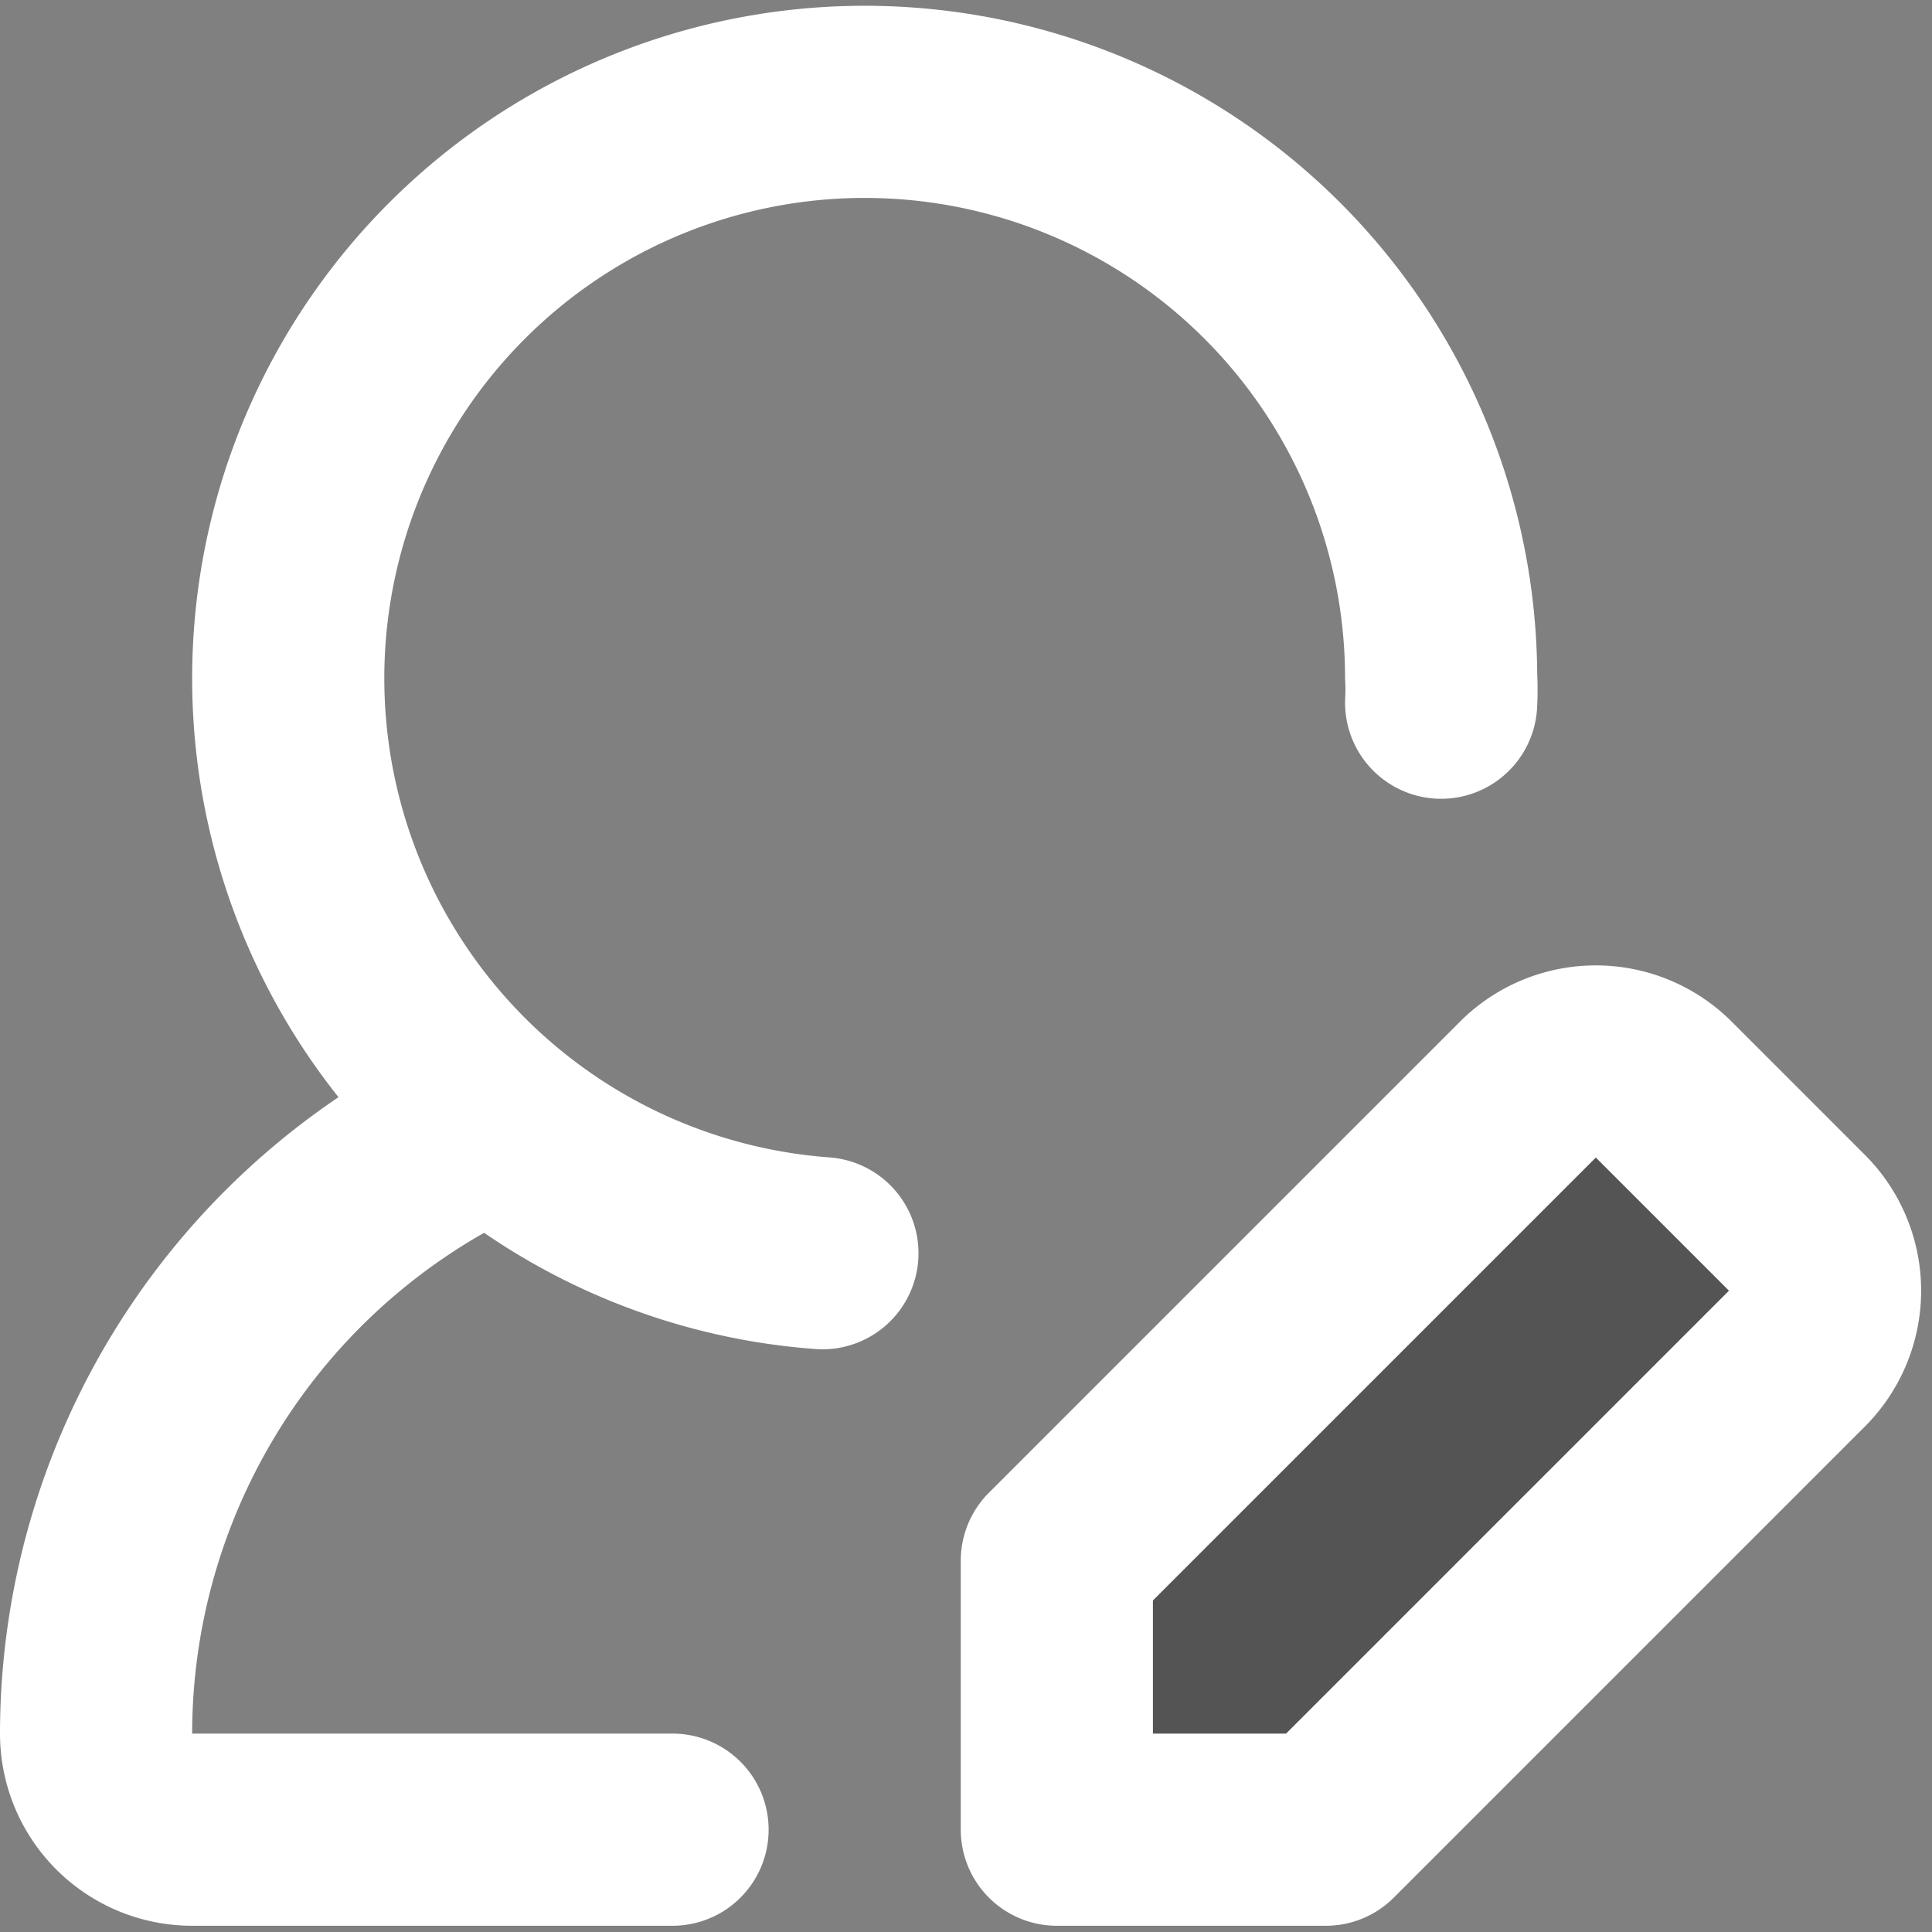<!DOCTYPE svg PUBLIC "-//W3C//DTD SVG 1.1//EN" "http://www.w3.org/Graphics/SVG/1.1/DTD/svg11.dtd">

<!-- Uploaded to: SVG Repo, www.svgrepo.com, Transformed by: SVG Repo Mixer Tools -->
<svg width="800px" height="800px" viewBox="0 -0.06 20.109 20.109" xmlns="http://www.w3.org/2000/svg" fill="#FFFFFF">

<rect x="0" y="-0.06" width="20.109" height="20.109" fill="#808080" stroke="none"/>

<g id="SVGRepo_bgCarrier" stroke-width="0"/>

<g id="SVGRepo_tracerCarrier" stroke-linecap="round" stroke-linejoin="round"/>

<g id="SVGRepo_iconCarrier"> <g id="edit-user-4" transform="translate(-2 -2.016)"> <path id="secondary" fill="#545454" d="M20.71,16.09,15.8,21H13V18.2l4.91-4.91a1,1,0,0,1,1.4,0l1.4,1.4A1,1,0,0,1,20.71,16.09Z"/> <path id="primary" d="M20.71,16.09,15.8,21H13V18.2l4.91-4.91a1,1,0,0,1,1.4,0l1.4,1.4A1,1,0,0,1,20.71,16.09Z" fill="none" stroke="#FFFFFF" stroke-linecap="round" stroke-linejoin="round" stroke-width="2"/> <path id="primary-2" data-name="primary" d="M17,9.27A2.44,2.44,0,0,0,17,9a6,6,0,1,0-6.44,6" fill="none" stroke="#FFFFFF" stroke-linecap="round" stroke-linejoin="round" stroke-width="2"/> <path id="primary-3" data-name="primary" d="M6.92,13.72A7,7,0,0,0,3,20a1,1,0,0,0,1,1H9" fill="none" stroke="#FFFFFF" stroke-linecap="round" stroke-linejoin="round" stroke-width="2"/> </g> </g>

</svg>